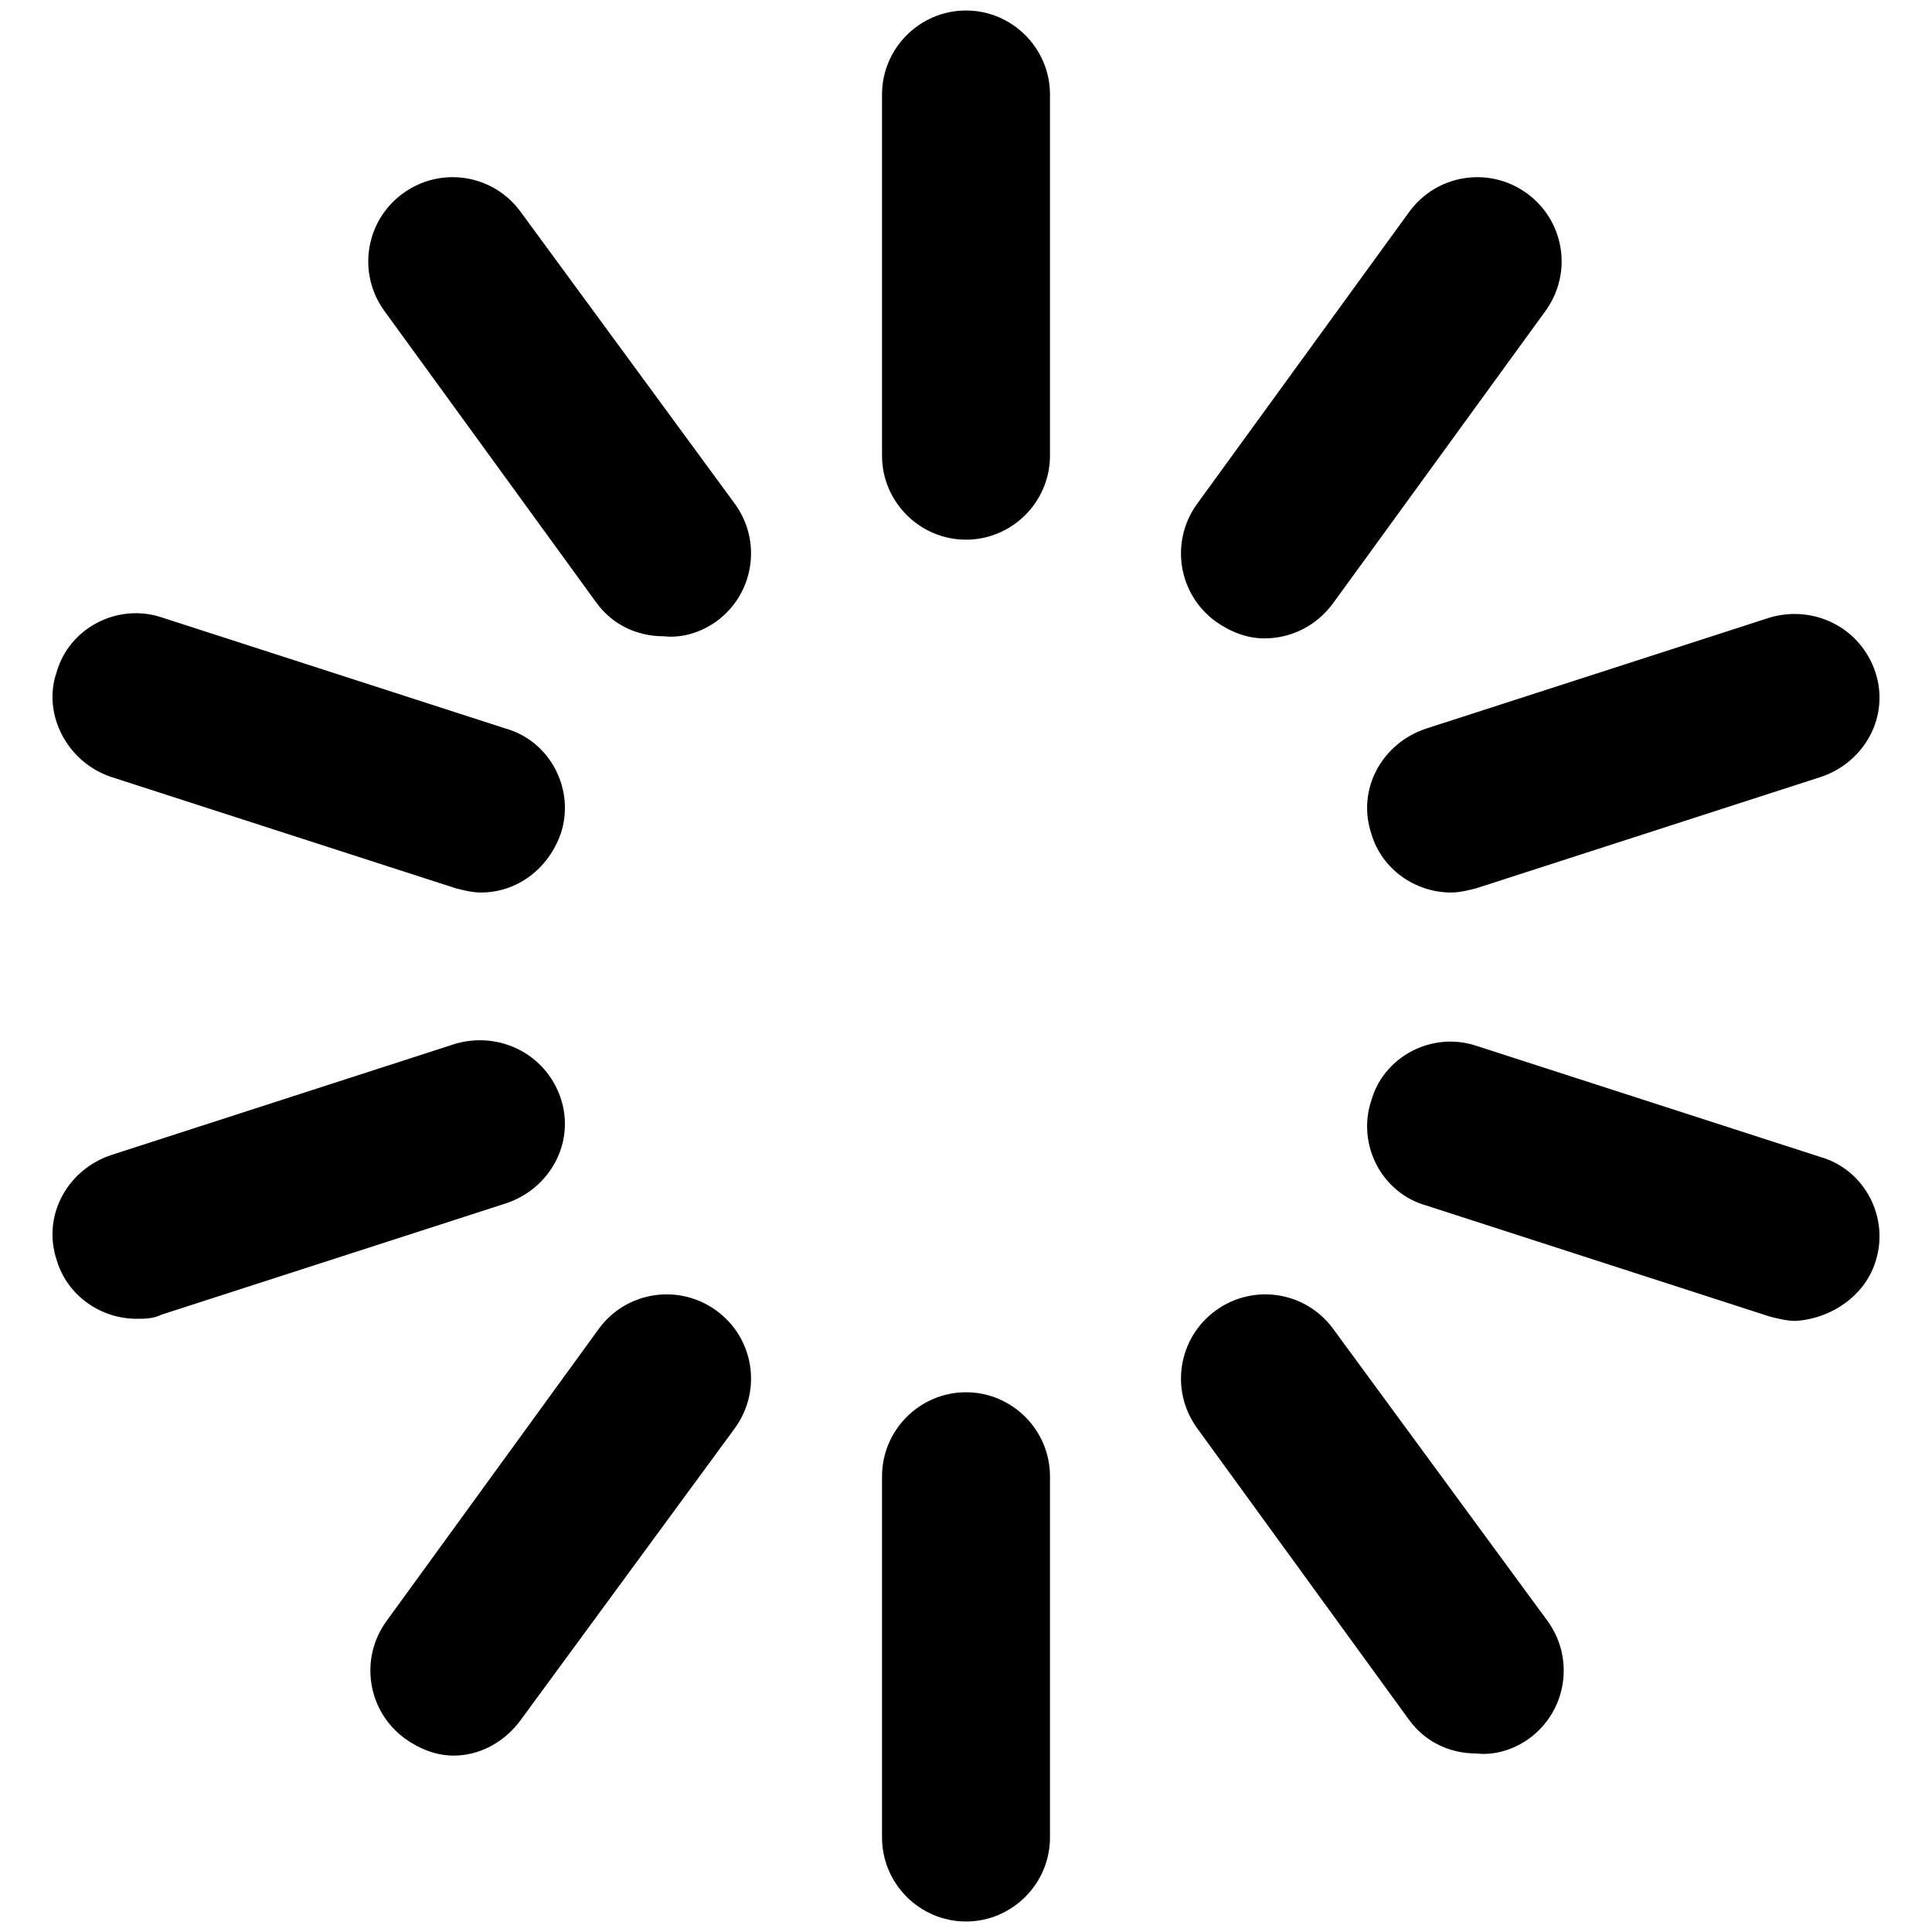 <svg width="30" height="30" viewBox="0 0 30 30" fill="none" xmlns="http://www.w3.org/2000/svg">
<path d="M15 8.38C14.283 8.38 13.696 7.793 13.696 7.076V1.467C13.696 0.75 14.283 0.163 15 0.163C15.717 0.163 16.304 0.75 16.304 1.467V7.076C16.304 7.793 15.717 8.38 15 8.38ZM11.12 9.652C11.707 9.228 11.837 8.413 11.413 7.826L8.087 3.293C7.663 2.707 6.848 2.576 6.261 3C5.674 3.424 5.543 4.239 5.967 4.826L9.261 9.359C9.522 9.717 9.913 9.88 10.304 9.88C10.598 9.913 10.891 9.815 11.12 9.652ZM8.707 12.946C8.935 12.261 8.543 11.511 7.859 11.315L2.511 9.587C1.826 9.359 1.076 9.75 0.88 10.435C0.652 11.087 1.043 11.837 1.728 12.065L7.076 13.793C7.207 13.826 7.337 13.859 7.467 13.859C8.022 13.859 8.511 13.5 8.707 12.946ZM2.511 20.413L7.859 18.685C8.543 18.456 8.935 17.739 8.707 17.054C8.478 16.369 7.761 16.011 7.076 16.206L1.728 17.935C1.043 18.163 0.652 18.88 0.88 19.565C1.043 20.119 1.565 20.478 2.12 20.478C2.25 20.478 2.38 20.478 2.511 20.413ZM8.087 26.706L11.413 22.174C11.837 21.587 11.707 20.772 11.12 20.348C10.533 19.924 9.717 20.054 9.293 20.641L6 25.174C5.576 25.761 5.707 26.576 6.293 27C6.522 27.163 6.783 27.261 7.043 27.261C7.435 27.261 7.826 27.065 8.087 26.706ZM16.304 28.533V22.924C16.304 22.206 15.717 21.619 15 21.619C14.283 21.619 13.696 22.206 13.696 22.924V28.533C13.696 29.25 14.283 29.837 15 29.837C15.717 29.837 16.304 29.25 16.304 28.533ZM23.739 27C24.326 26.576 24.456 25.761 24.033 25.174L20.706 20.641C20.283 20.054 19.467 19.924 18.88 20.348C18.294 20.772 18.163 21.587 18.587 22.174L21.88 26.706C22.141 27.065 22.533 27.228 22.924 27.228C23.217 27.261 23.511 27.163 23.739 27ZM29.12 19.598C29.348 18.913 28.956 18.163 28.272 17.967L22.924 16.239C22.239 16.011 21.489 16.402 21.294 17.087C21.065 17.772 21.456 18.522 22.141 18.717L27.489 20.446C27.62 20.478 27.75 20.511 27.88 20.511C28.435 20.478 28.956 20.119 29.12 19.598ZM22.924 13.793L28.272 12.065C28.956 11.837 29.348 11.12 29.12 10.435C28.891 9.75 28.174 9.391 27.489 9.587L22.141 11.315C21.456 11.543 21.065 12.261 21.294 12.946C21.456 13.5 21.978 13.859 22.533 13.859C22.663 13.859 22.794 13.826 22.924 13.793ZM20.706 9.359L24 4.826C24.424 4.239 24.294 3.424 23.706 3C23.12 2.576 22.304 2.707 21.88 3.293L18.587 7.826C18.163 8.413 18.294 9.228 18.88 9.652C19.109 9.815 19.37 9.913 19.63 9.913C20.054 9.913 20.446 9.717 20.706 9.359Z" fill="black"/>
</svg>
